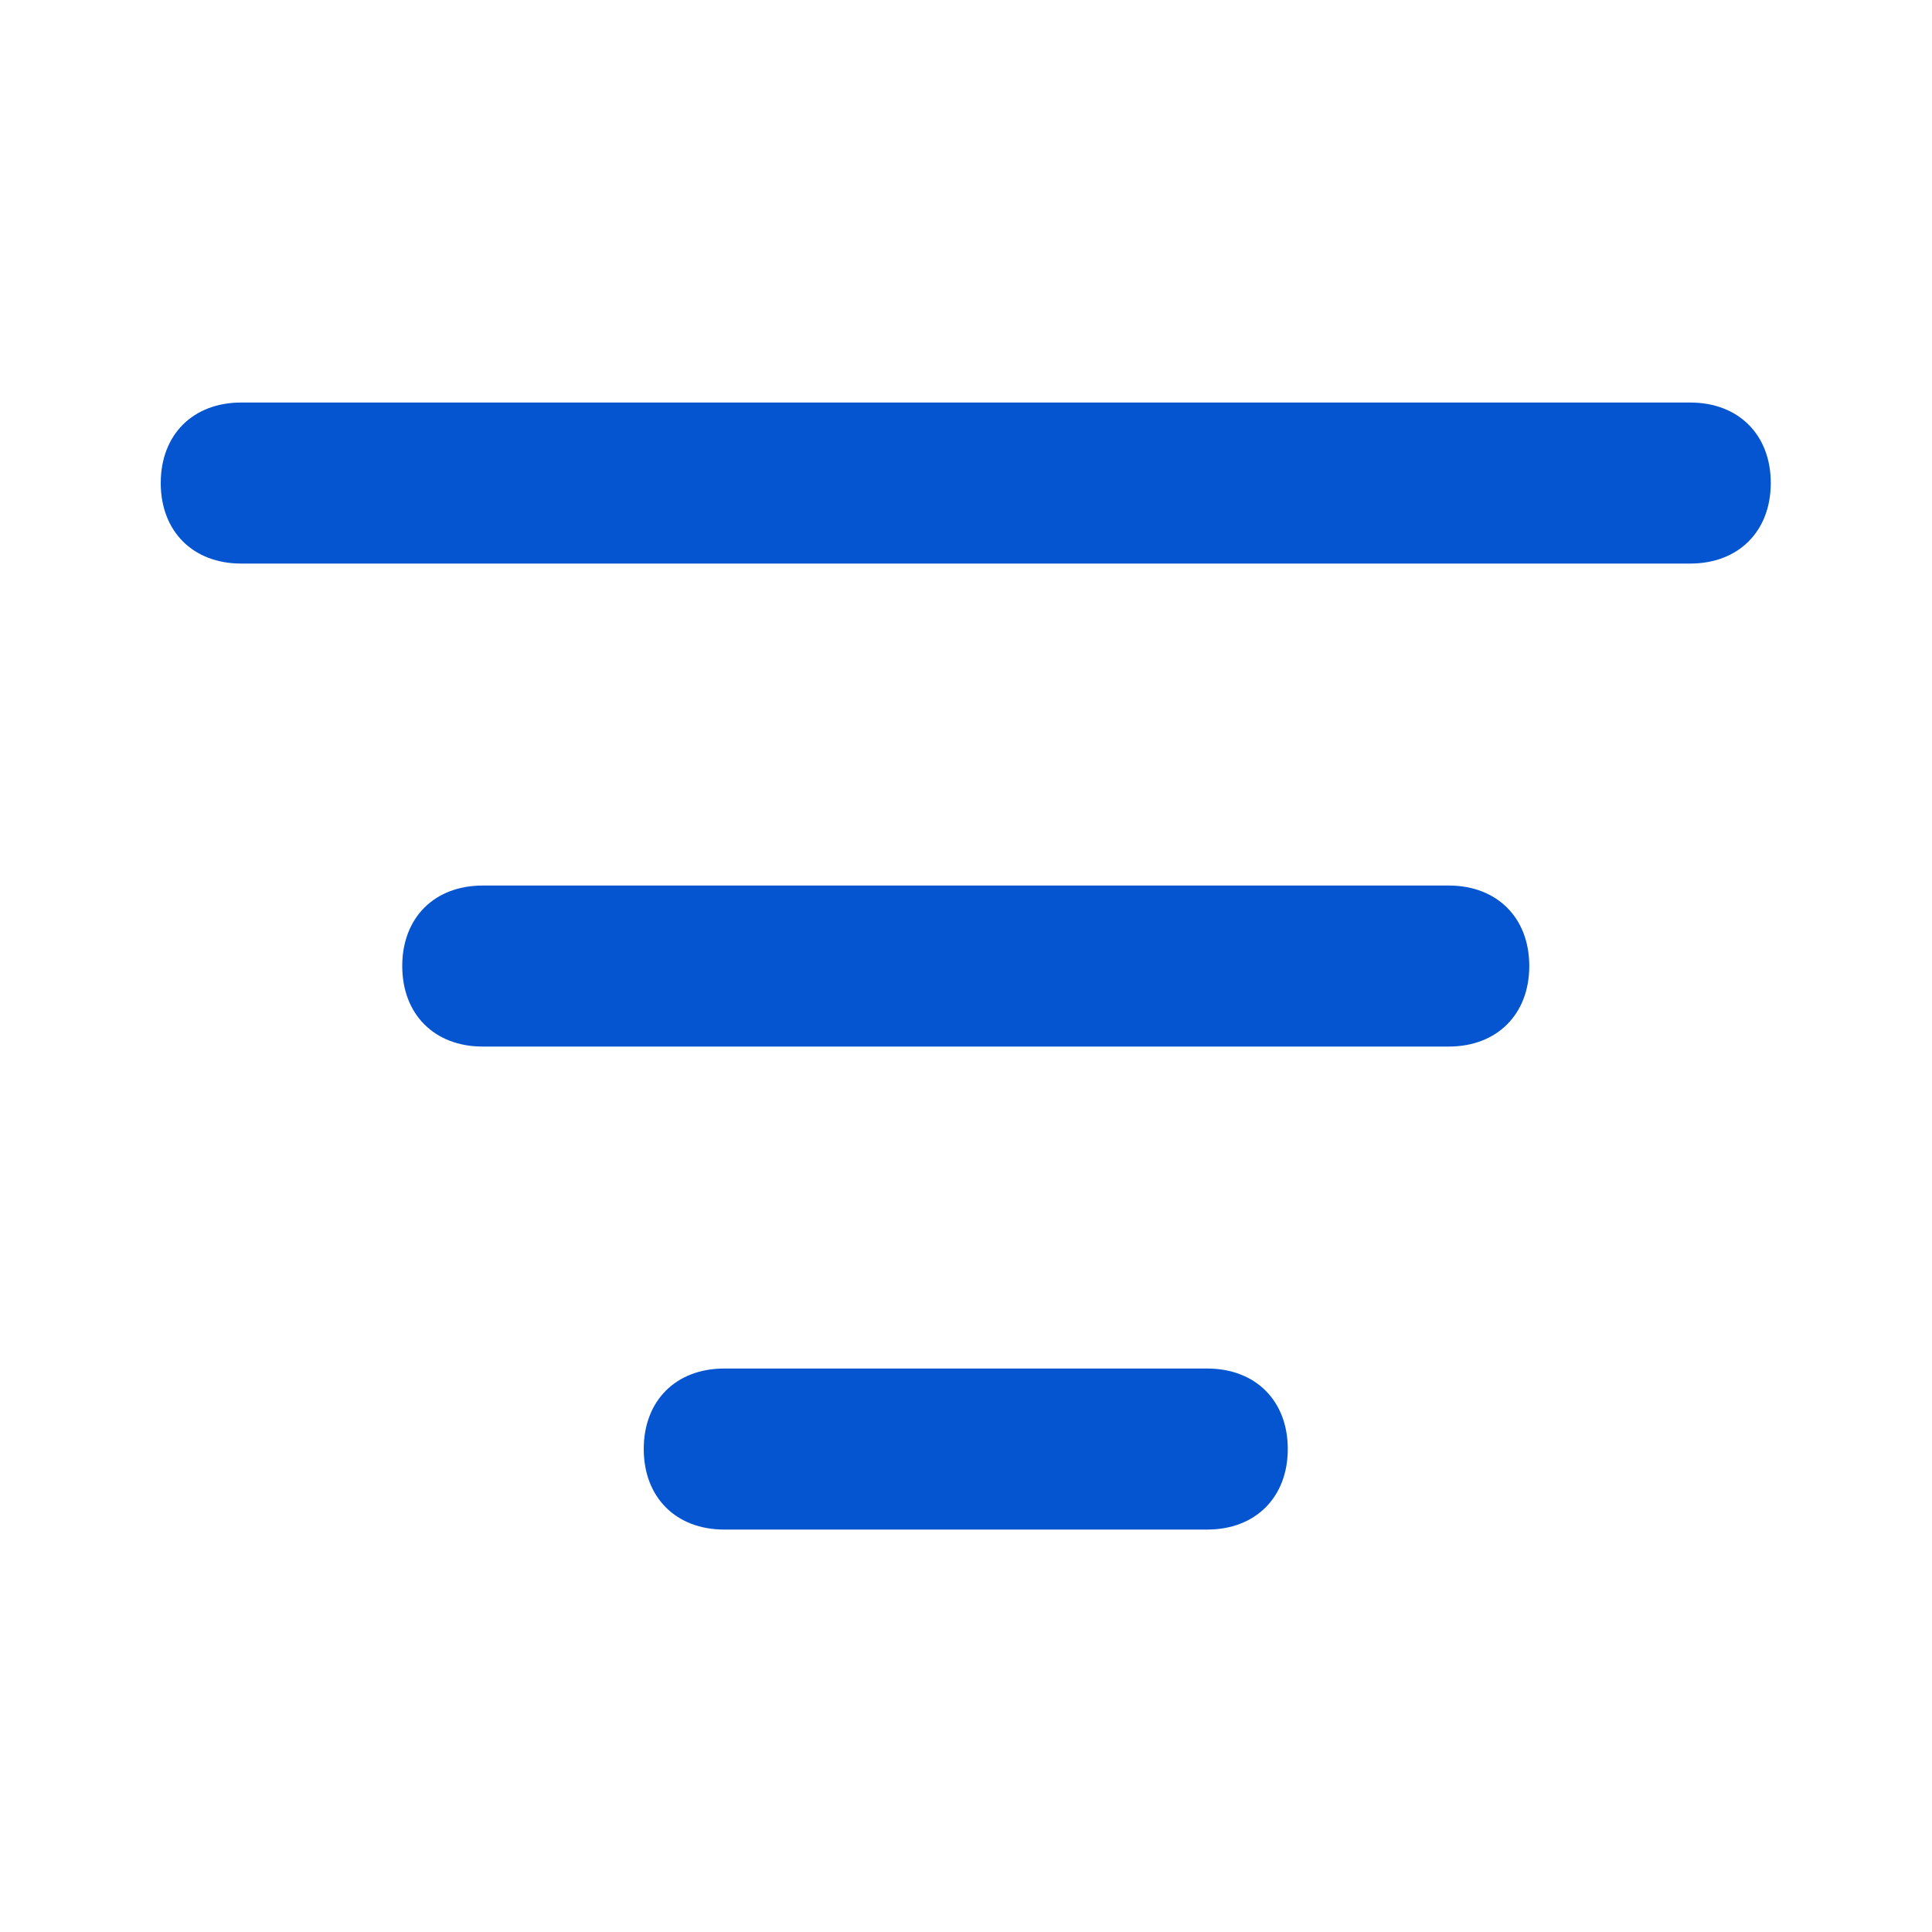 <svg width="20" height="20" viewBox="0 0 20 20" fill="none" xmlns="http://www.w3.org/2000/svg">
<g id="sort 1">
<g id="Group">
<path id="Vector" d="M14.997 10.834H4.997C4.497 10.834 4.164 10.5 4.164 10C4.164 9.5 4.497 9.167 4.997 9.167H14.997C15.497 9.167 15.831 9.5 15.831 10C15.831 10.5 15.497 10.834 14.997 10.834Z" fill="#0555D0"/>
</g>
<g id="Group_2">
<path id="Vector_2" d="M12.497 15.834H7.497C6.997 15.834 6.664 15.5 6.664 15C6.664 14.5 6.997 14.167 7.497 14.167H12.497C12.997 14.167 13.331 14.5 13.331 15C13.331 15.5 12.997 15.834 12.497 15.834Z" fill="#0555D0"/>
</g>
<g id="Group_3">
<path id="Vector_3" d="M17.497 5.834H2.497C1.997 5.834 1.664 5.5 1.664 5C1.664 4.5 1.997 4.167 2.497 4.167H17.497C17.997 4.167 18.331 4.5 18.331 5C18.331 5.5 17.997 5.834 17.497 5.834Z" fill="#0555D0"/>
</g>
</g>
</svg>
